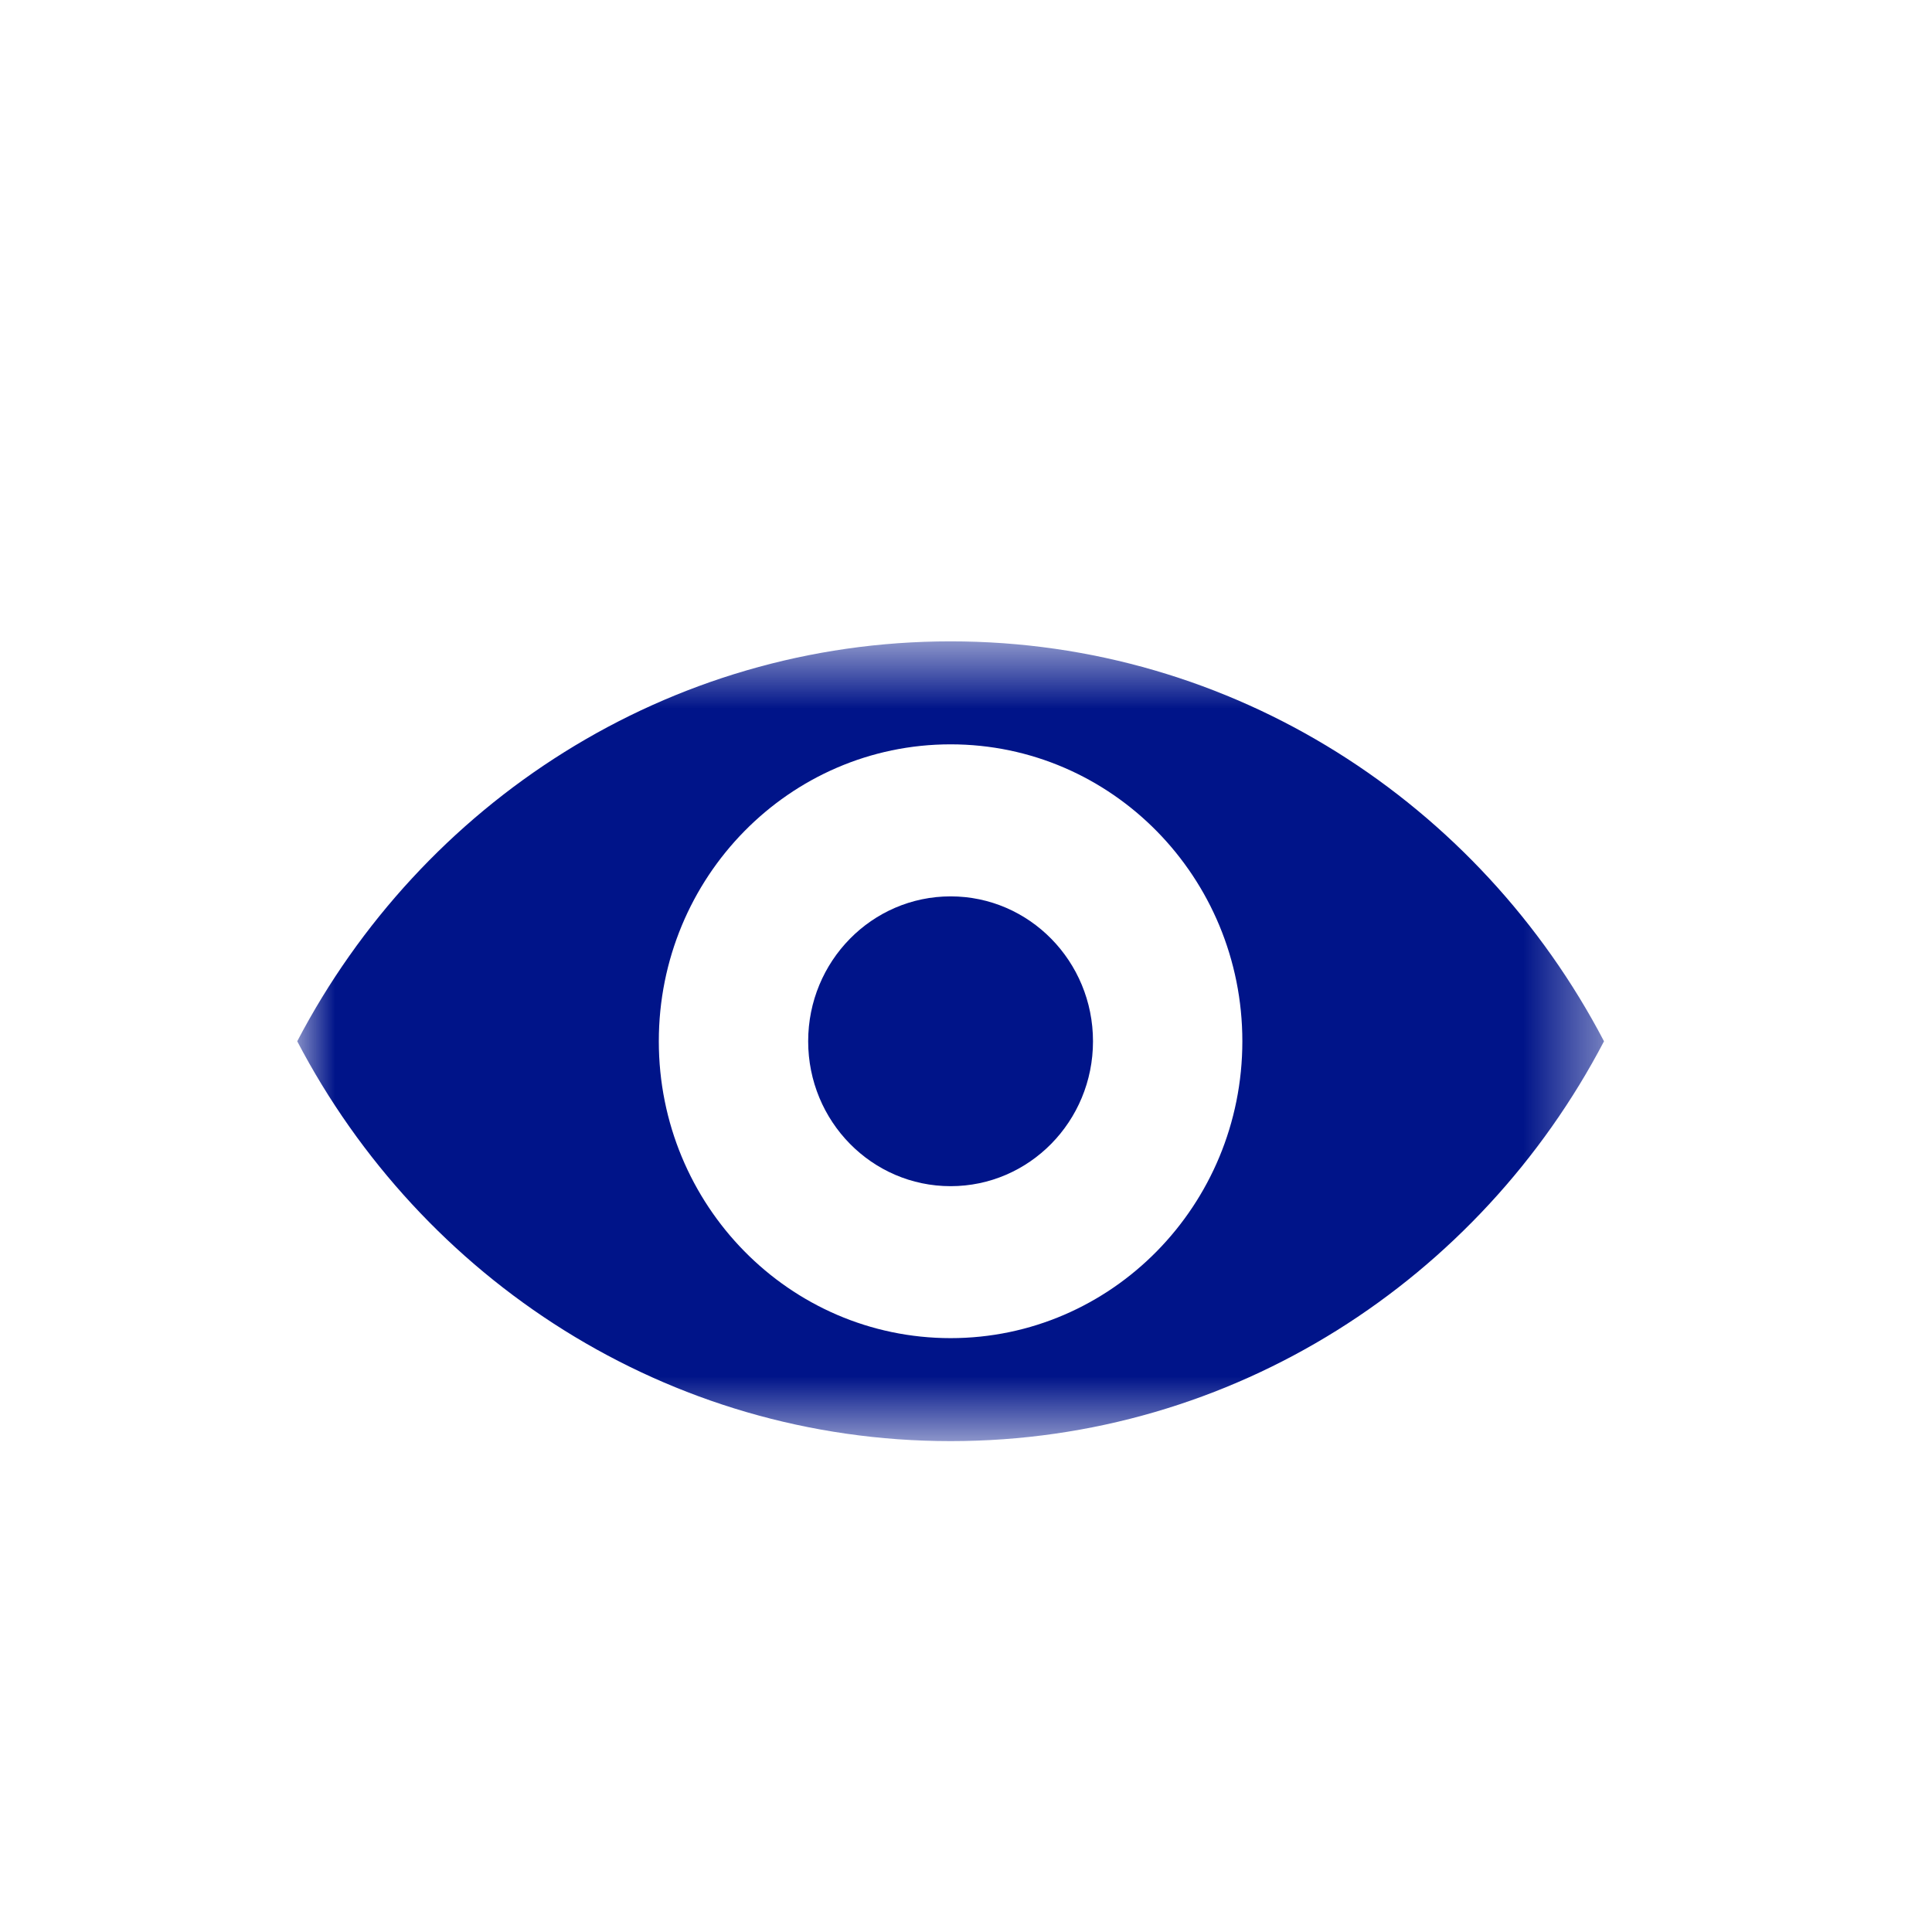 <?xml version="1.0" encoding="UTF-8"?>
<svg width="26px" height="26px" viewBox="0 0 26 26" version="1.1" xmlns="http://www.w3.org/2000/svg" xmlns:xlink="http://www.w3.org/1999/xlink">
    <!-- Generator: Sketch 53.2 (72643) - https://sketchapp.com -->
    <title>Icon/eye-blue</title>
    <desc>Created with Sketch.</desc>
    <defs>
        <polygon id="path-1" points="6.20689663e-05 0.605 17.586 0.605 17.586 11.368 6.20689663e-05 11.368"></polygon>
    </defs>
    <g id="Icon/eye-blue" stroke="none" stroke-width="1" fill="none" fill-rule="evenodd">
        <g id="Group-6" transform="translate(4, 8)">
            <g id="Group-3" transform="translate(0, 0.026)">
                <mask id="mask-2" fill="white">
                    <use xlink:href="#path-1"></use>
                </mask>
                <g id="Clip-2"></g>
                <path d="M8.793,9.982 C6.624,9.982 4.866,8.193 4.866,5.987 C4.866,3.78 6.624,1.991 8.793,1.991 C10.961,1.991 12.719,3.78 12.719,5.987 C12.719,8.193 10.961,9.982 8.793,9.982 M8.793,0.605 C4.981,0.605 1.673,2.786 6.20689663e-05,5.987 C1.673,9.188 4.981,11.368 8.793,11.368 C12.604,11.368 15.912,9.188 17.586,5.987 C15.912,2.786 12.604,0.605 8.793,0.605" id="Fill-1" fill="#001489" mask="url(#mask-2)"></path>
            </g>
            <path d="M8.793,4.063 C9.851,4.063 10.709,4.936 10.709,6.013 C10.709,7.091 9.851,7.963 8.793,7.963 C7.734,7.963 6.876,7.091 6.876,6.013 C6.876,4.936 7.734,4.063 8.793,4.063 Z" id="Fill-4" fill="#001489"></path>
        </g>
    </g>
</svg>